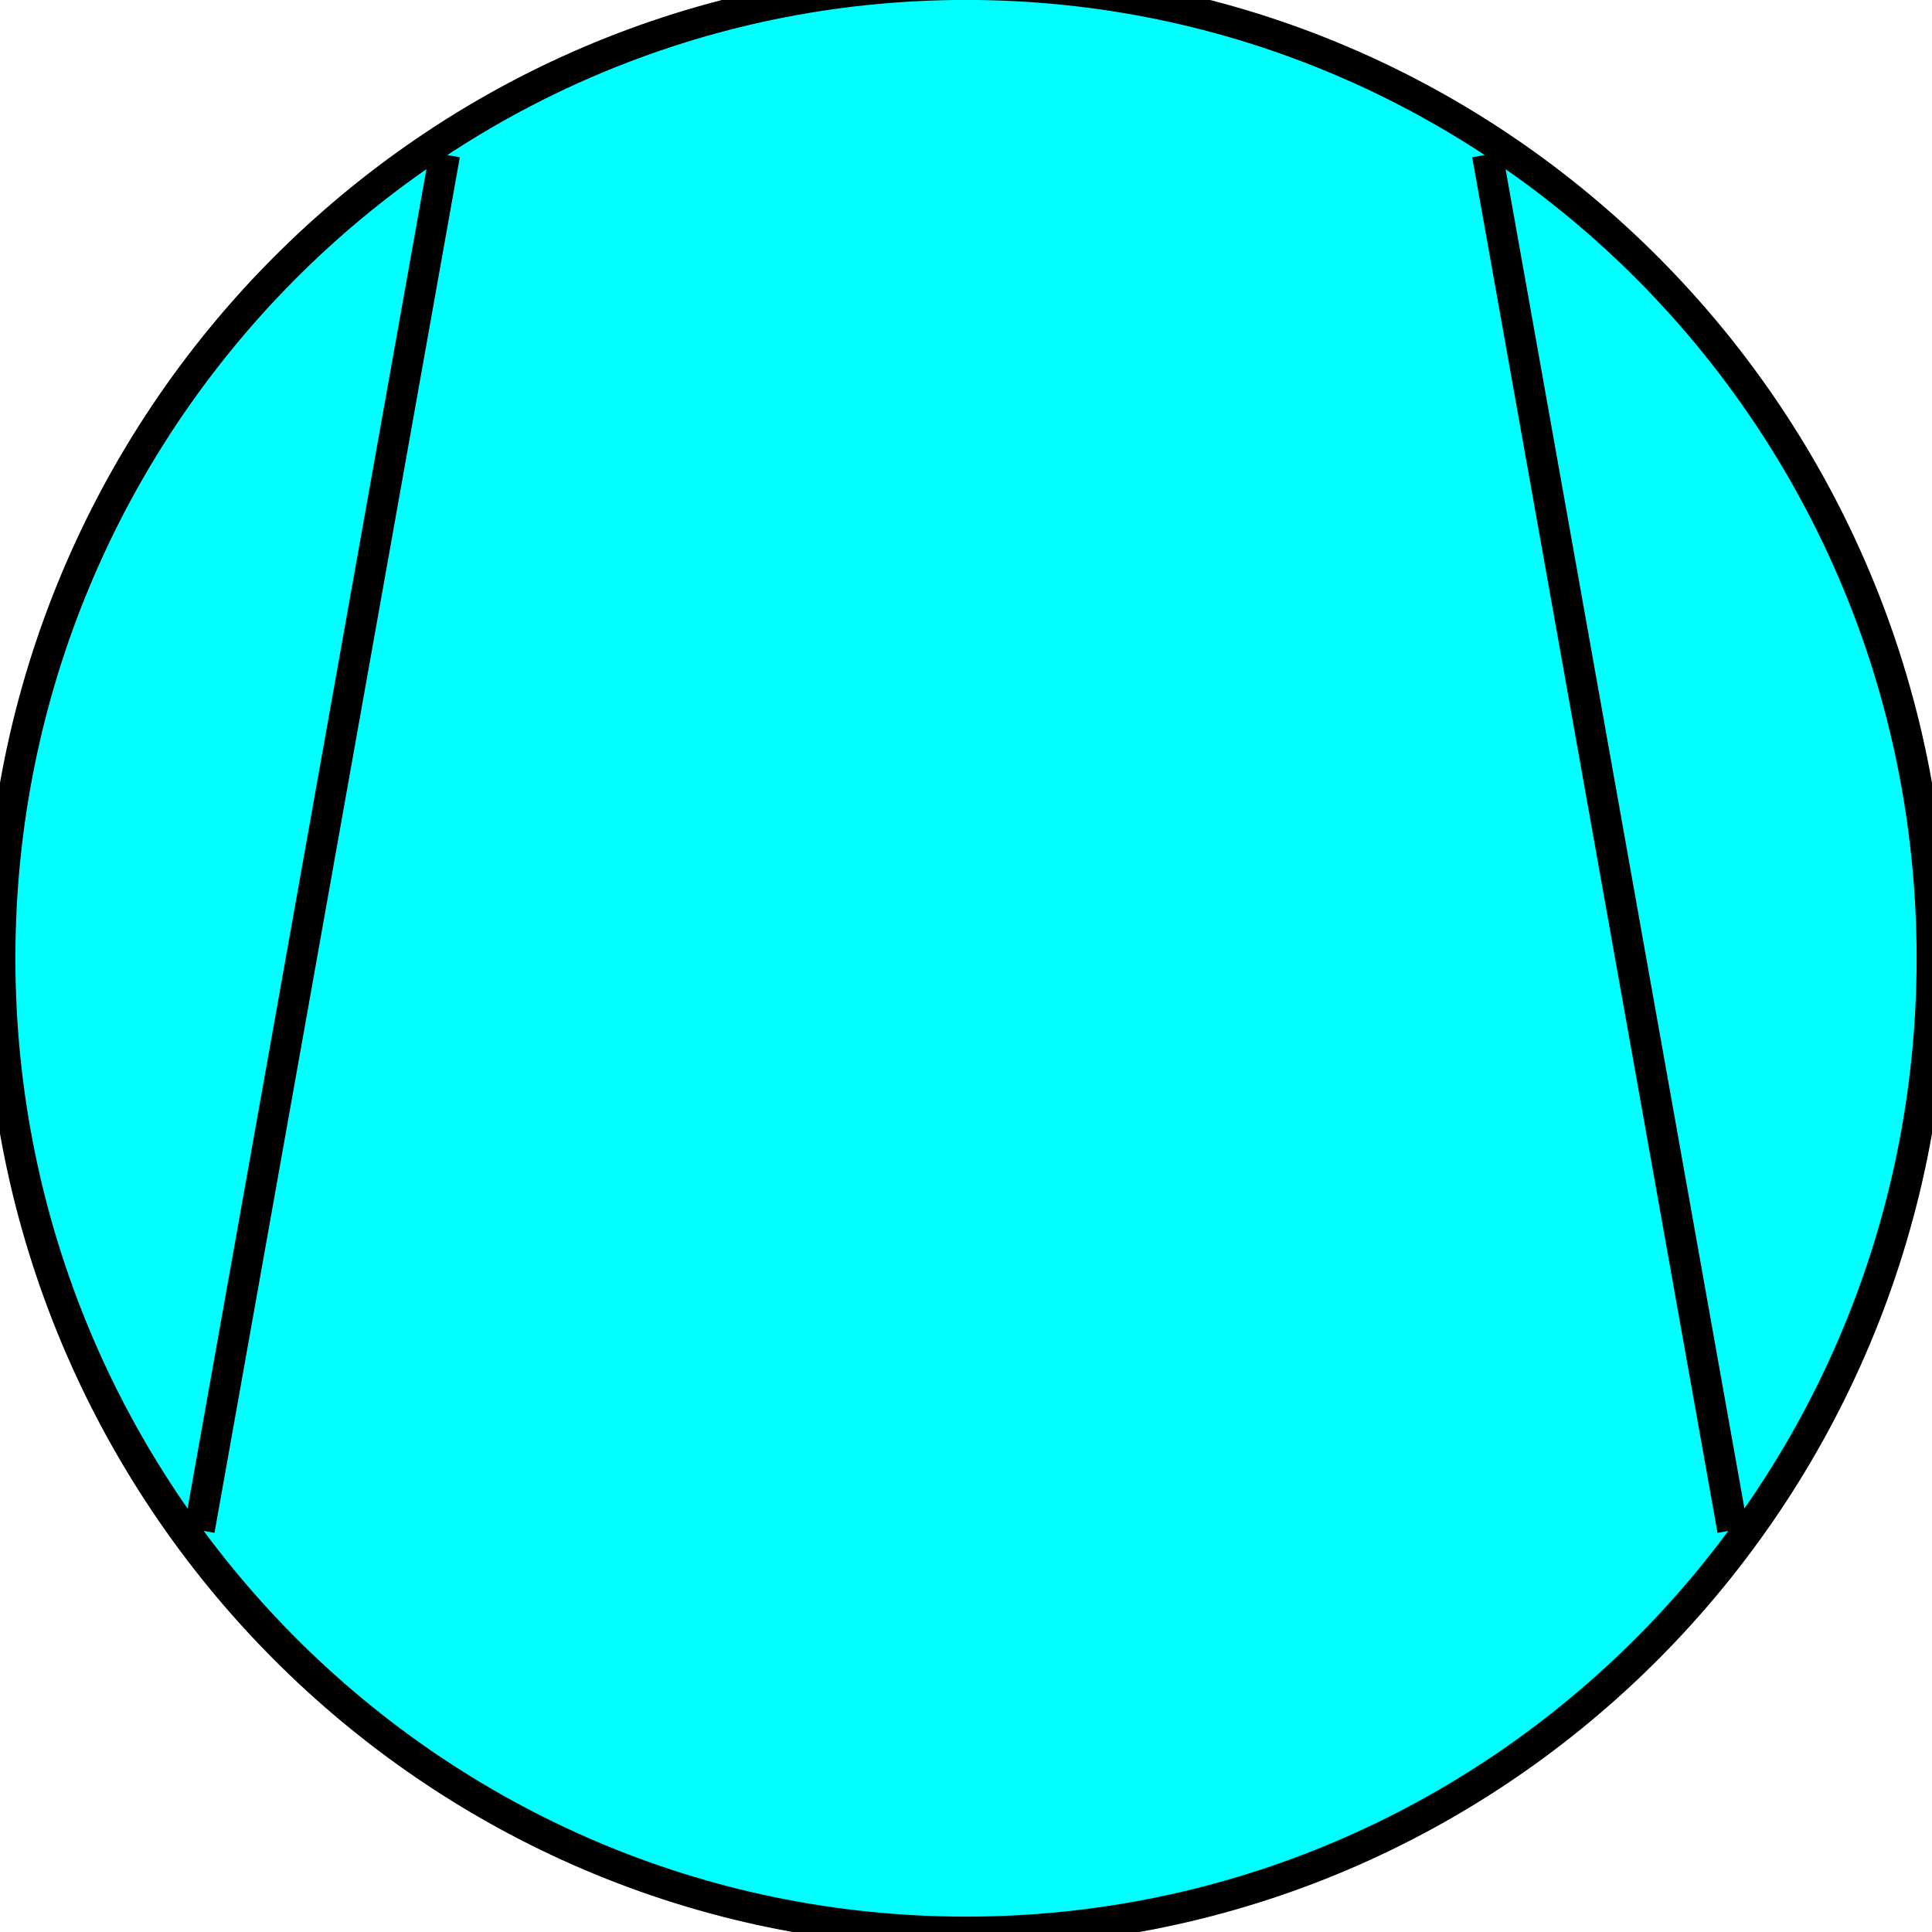 <svg width="150" height="150" viewBox="0 0 150 150" fill="none" xmlns="http://www.w3.org/2000/svg">
<g clip-path="url(#clip0_2109_159266)">
<path d="M75 150C116.421 150 150 116.153 150 74.4C150 32.647 116.421 -1.2 75 -1.2C33.579 -1.2 0 32.647 0 74.4C0 116.153 33.579 150 75 150Z" fill="#00FFFF" stroke="black" stroke-width="2.39"/>
<path d="M15.477 118.8L34.524 12" stroke="black" stroke-width="2.39"/>
<path d="M134.524 118.8L115.477 12" stroke="black" stroke-width="2.39"/>
</g>
<defs>
<clipPath id="clip0_2109_159266">
<rect width="150" height="150" fill="white"/>
</clipPath>
</defs>
</svg>
